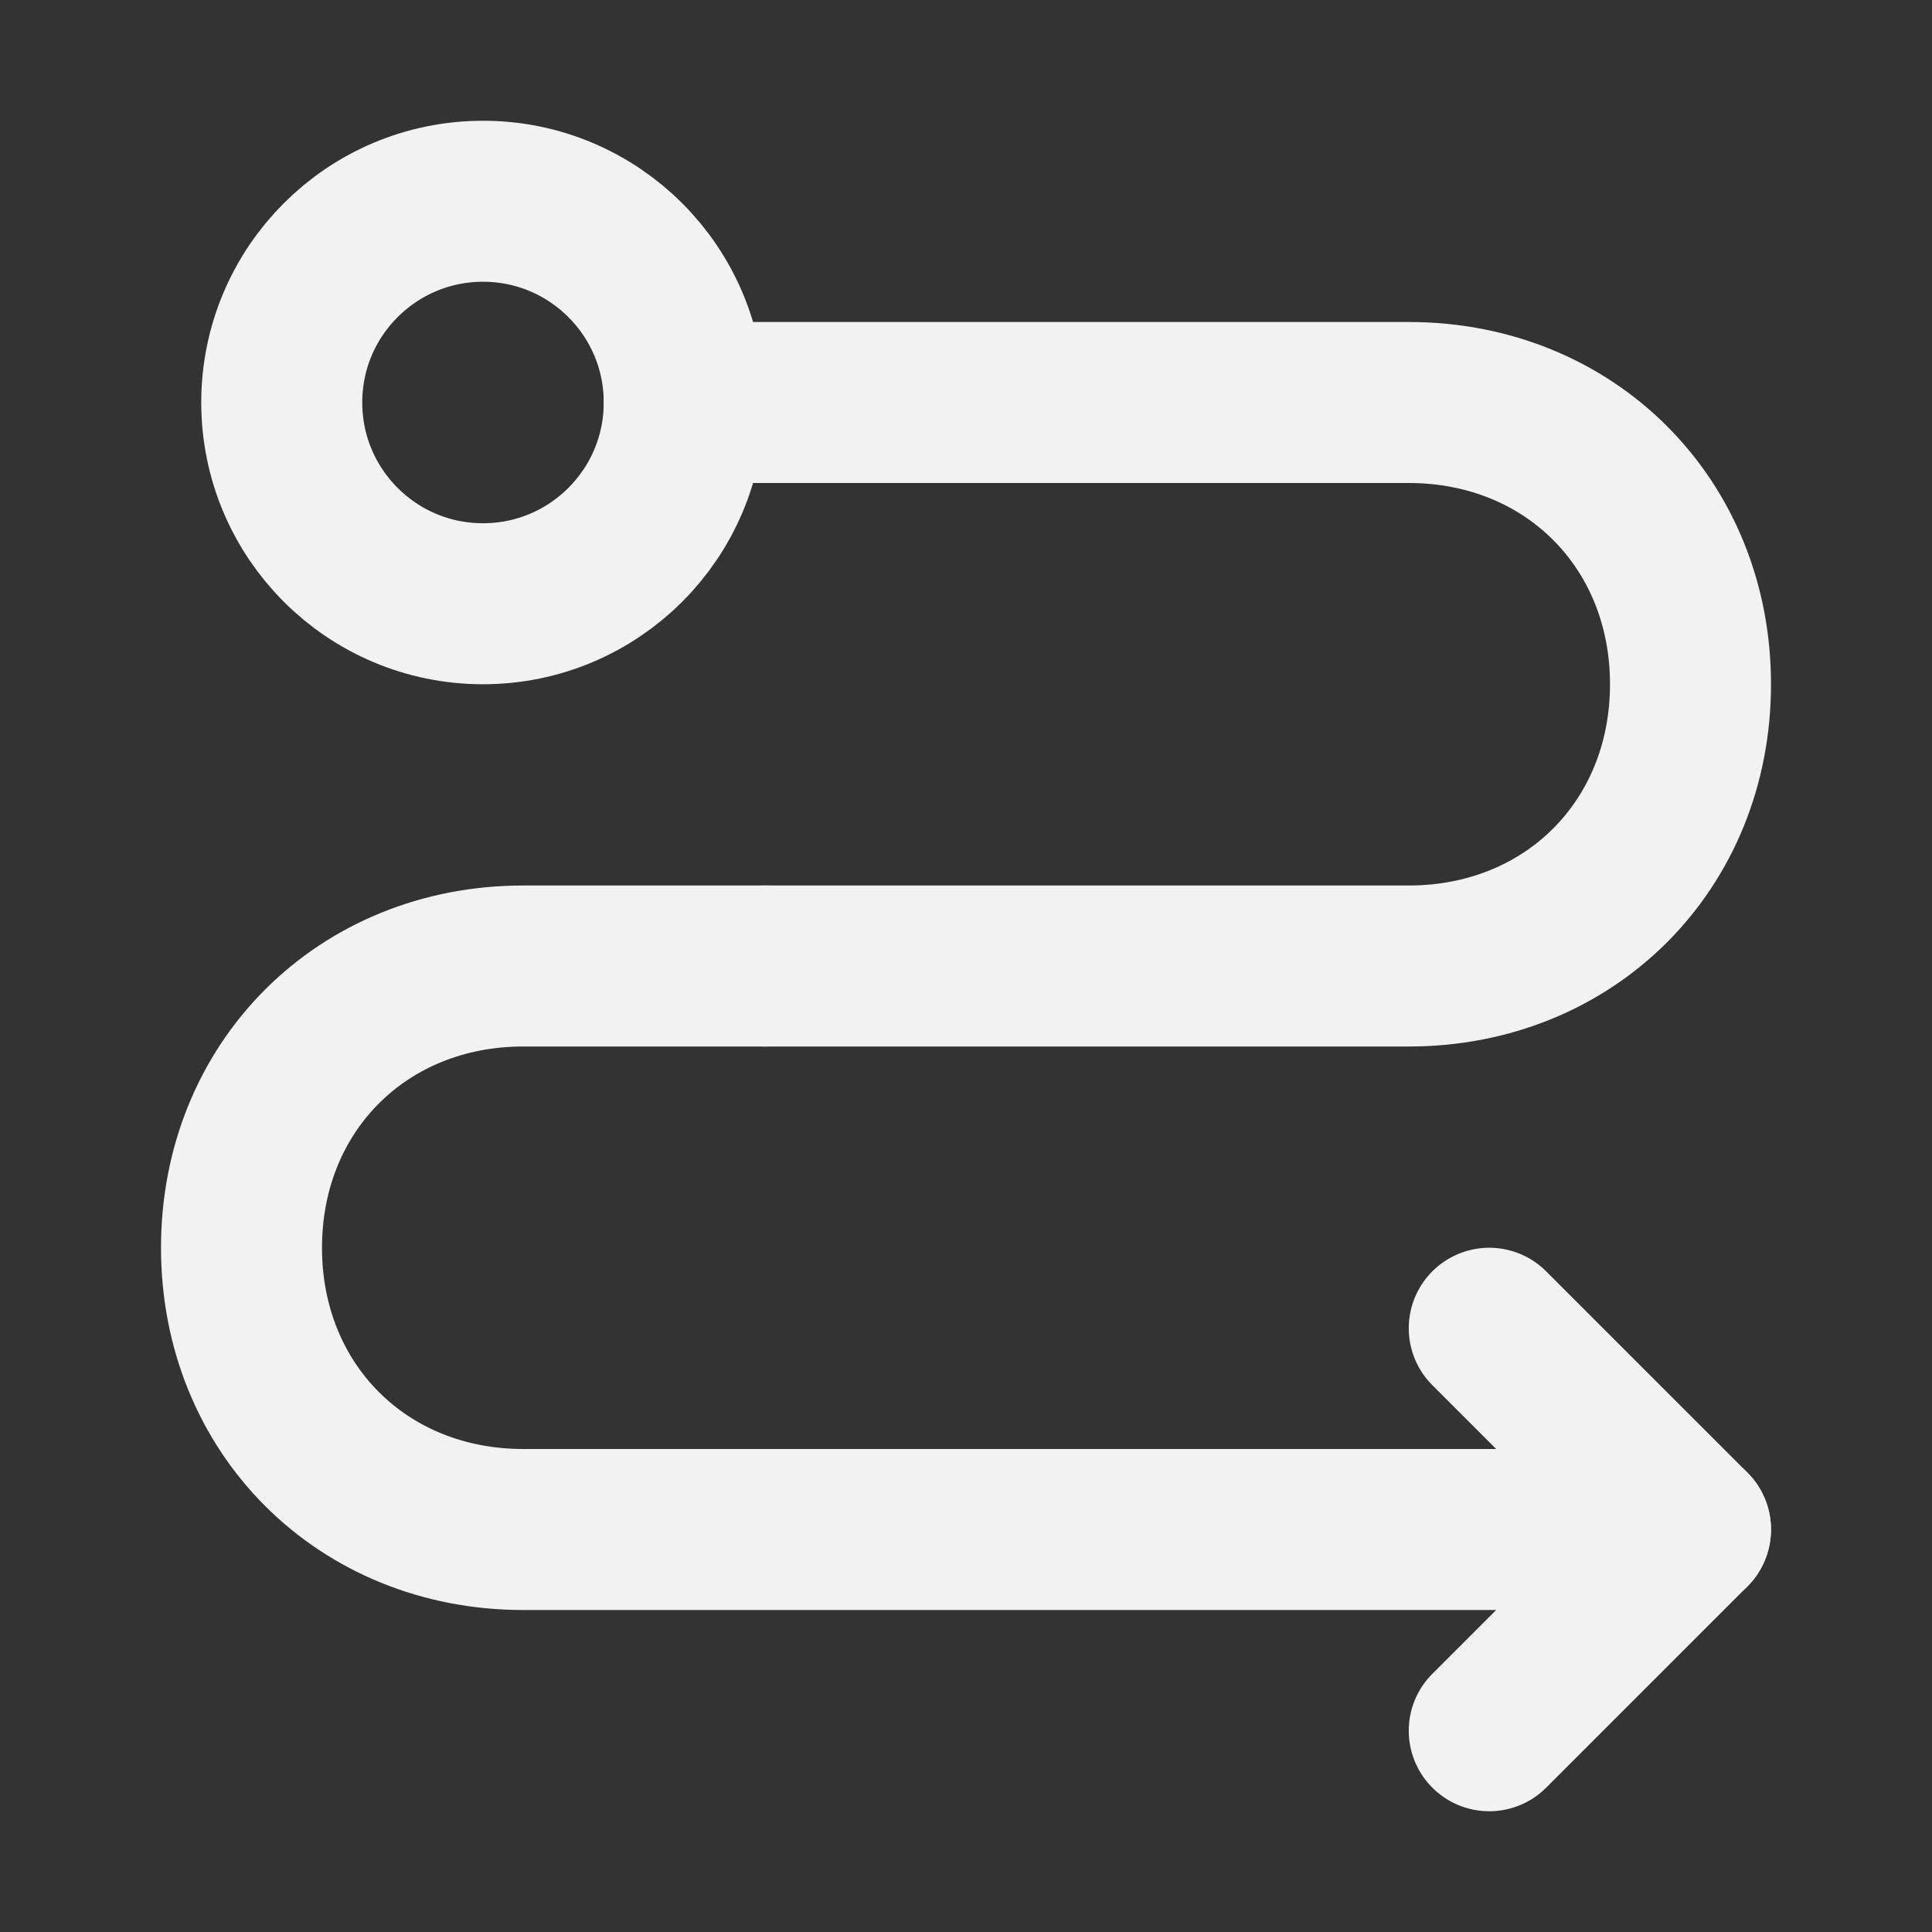 <?xml version="1.0" encoding="UTF-8"?><svg width="24" height="24" viewBox="0 0 48 48" fill="none" xmlns="http://www.w3.org/2000/svg"><rect x="0" y="0" width="48" height="48" fill="#333333" stroke="none"/><path d="M42 38L13 38C9 38 6 35 6 31C6 27 9 24 13 24L19 24" stroke="#F2F2F2" stroke-width="4" stroke-linecap="round" stroke-linejoin="round"/><path d="M19 24L35 24C39 24 42 21 42 17C42 13 39 10 35 10L17 10" stroke="#F2F2F2" stroke-width="4" stroke-linecap="round" stroke-linejoin="round"/><path d="M37 43L42 38L37 33" stroke="#F2F2F2" stroke-width="4" stroke-linecap="round" stroke-linejoin="round"/><circle cx="12" cy="10" r="5" transform="rotate(-180 12 10)" fill="none" stroke="#F2F2F2" stroke-width="4"/></svg>